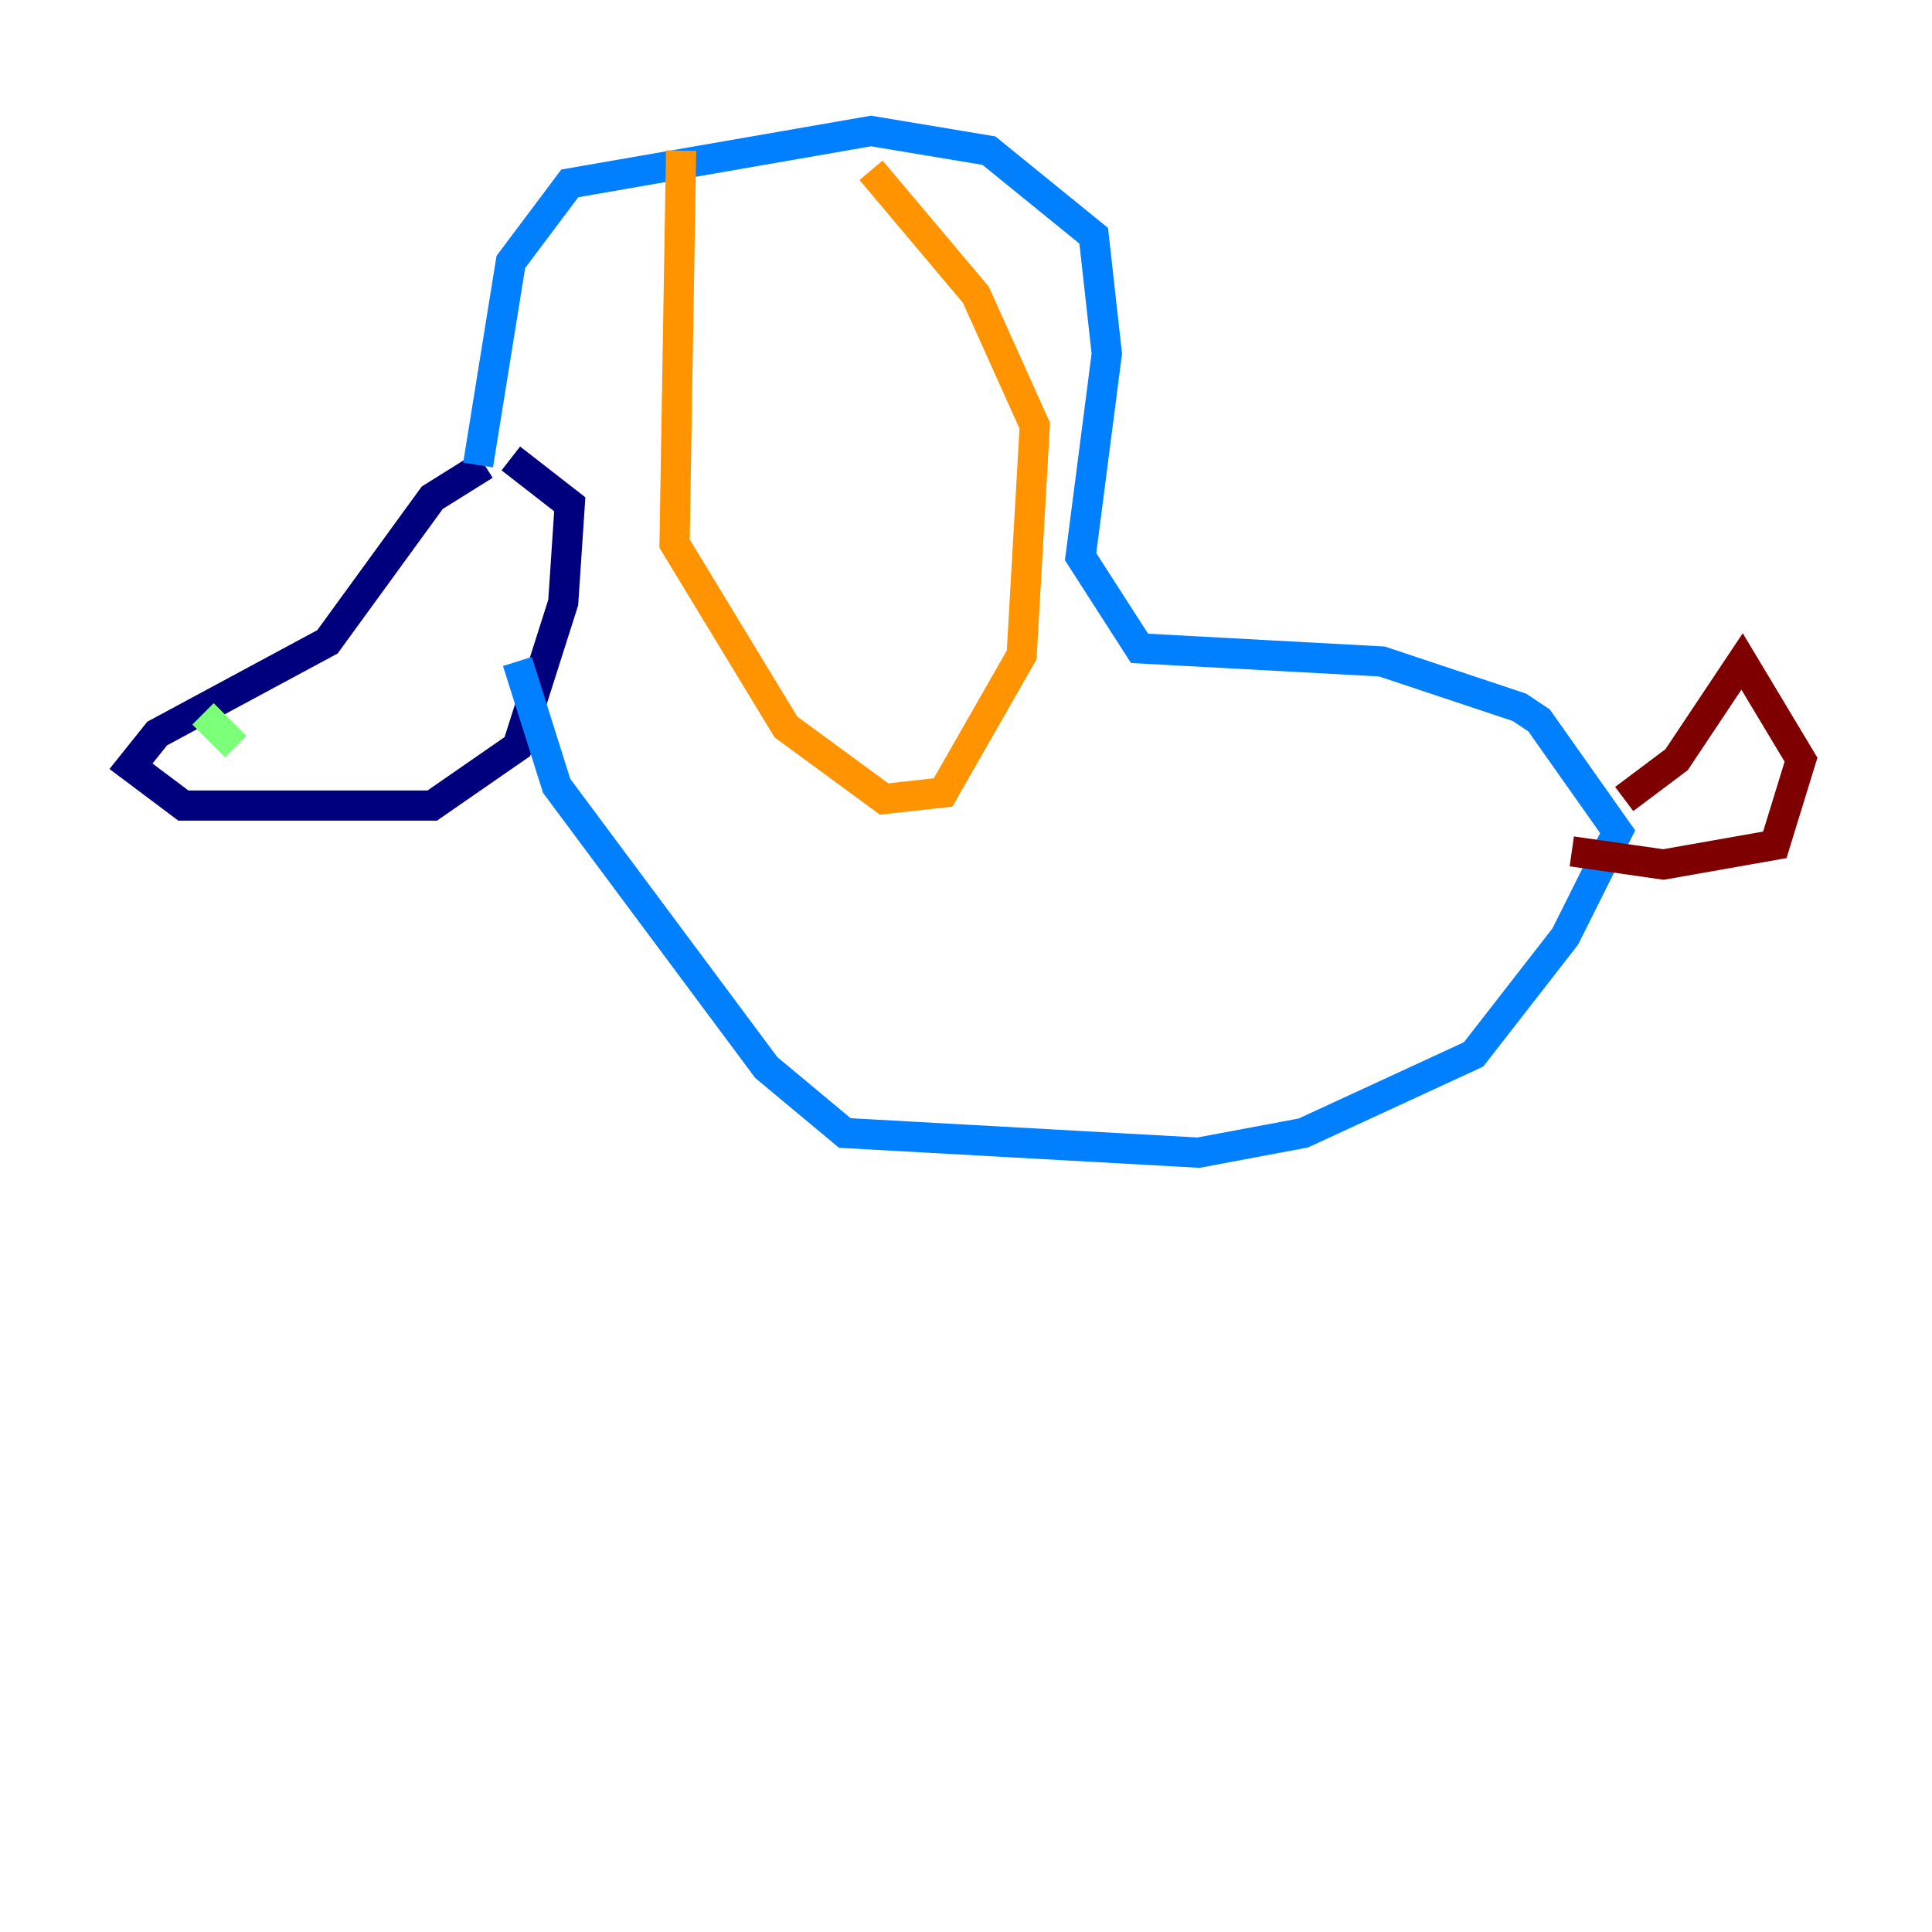 <?xml version="1.0" encoding="utf-8" ?>
<svg baseProfile="tiny" height="128" version="1.2" viewBox="0,0,128,128" width="128" xmlns="http://www.w3.org/2000/svg" xmlns:ev="http://www.w3.org/2001/xml-events" xmlns:xlink="http://www.w3.org/1999/xlink"><defs /><polyline fill="none" points="32.108,30.807 28.637,32.976 21.695,42.522 10.414,48.597 8.678,50.766 12.149,53.37 28.637,53.37 34.278,49.464 37.315,39.919 37.749,33.41 33.844,30.373" stroke="#00007f" stroke-width="2" /><polyline fill="none" points="31.675,30.807 33.844,17.356 37.749,12.149 57.709,8.678 65.519,9.98 72.461,15.62 73.329,23.43 71.593,36.881 75.498,42.956 91.552,43.824 100.664,46.861 101.966,47.729 107.173,55.105 103.702,62.047 97.627,69.858 86.346,75.064 79.403,76.366 55.973,75.064 50.766,70.725 36.881,52.068 34.278,43.824" stroke="#0080ff" stroke-width="2" /><polyline fill="none" points="13.451,47.295 15.62,49.464" stroke="#7cff79" stroke-width="2" /><polyline fill="none" points="45.125,9.98 44.691,36.014 52.068,48.163 58.576,52.936 62.481,52.502 67.688,43.39 68.556,28.203 64.651,19.525 57.709,11.281" stroke="#ff9400" stroke-width="2" /><polyline fill="none" points="107.607,52.936 111.078,50.332 115.417,43.824 119.322,50.332 117.586,55.973 110.21,57.275 104.136,56.407" stroke="#7f0000" stroke-width="2" /></svg>